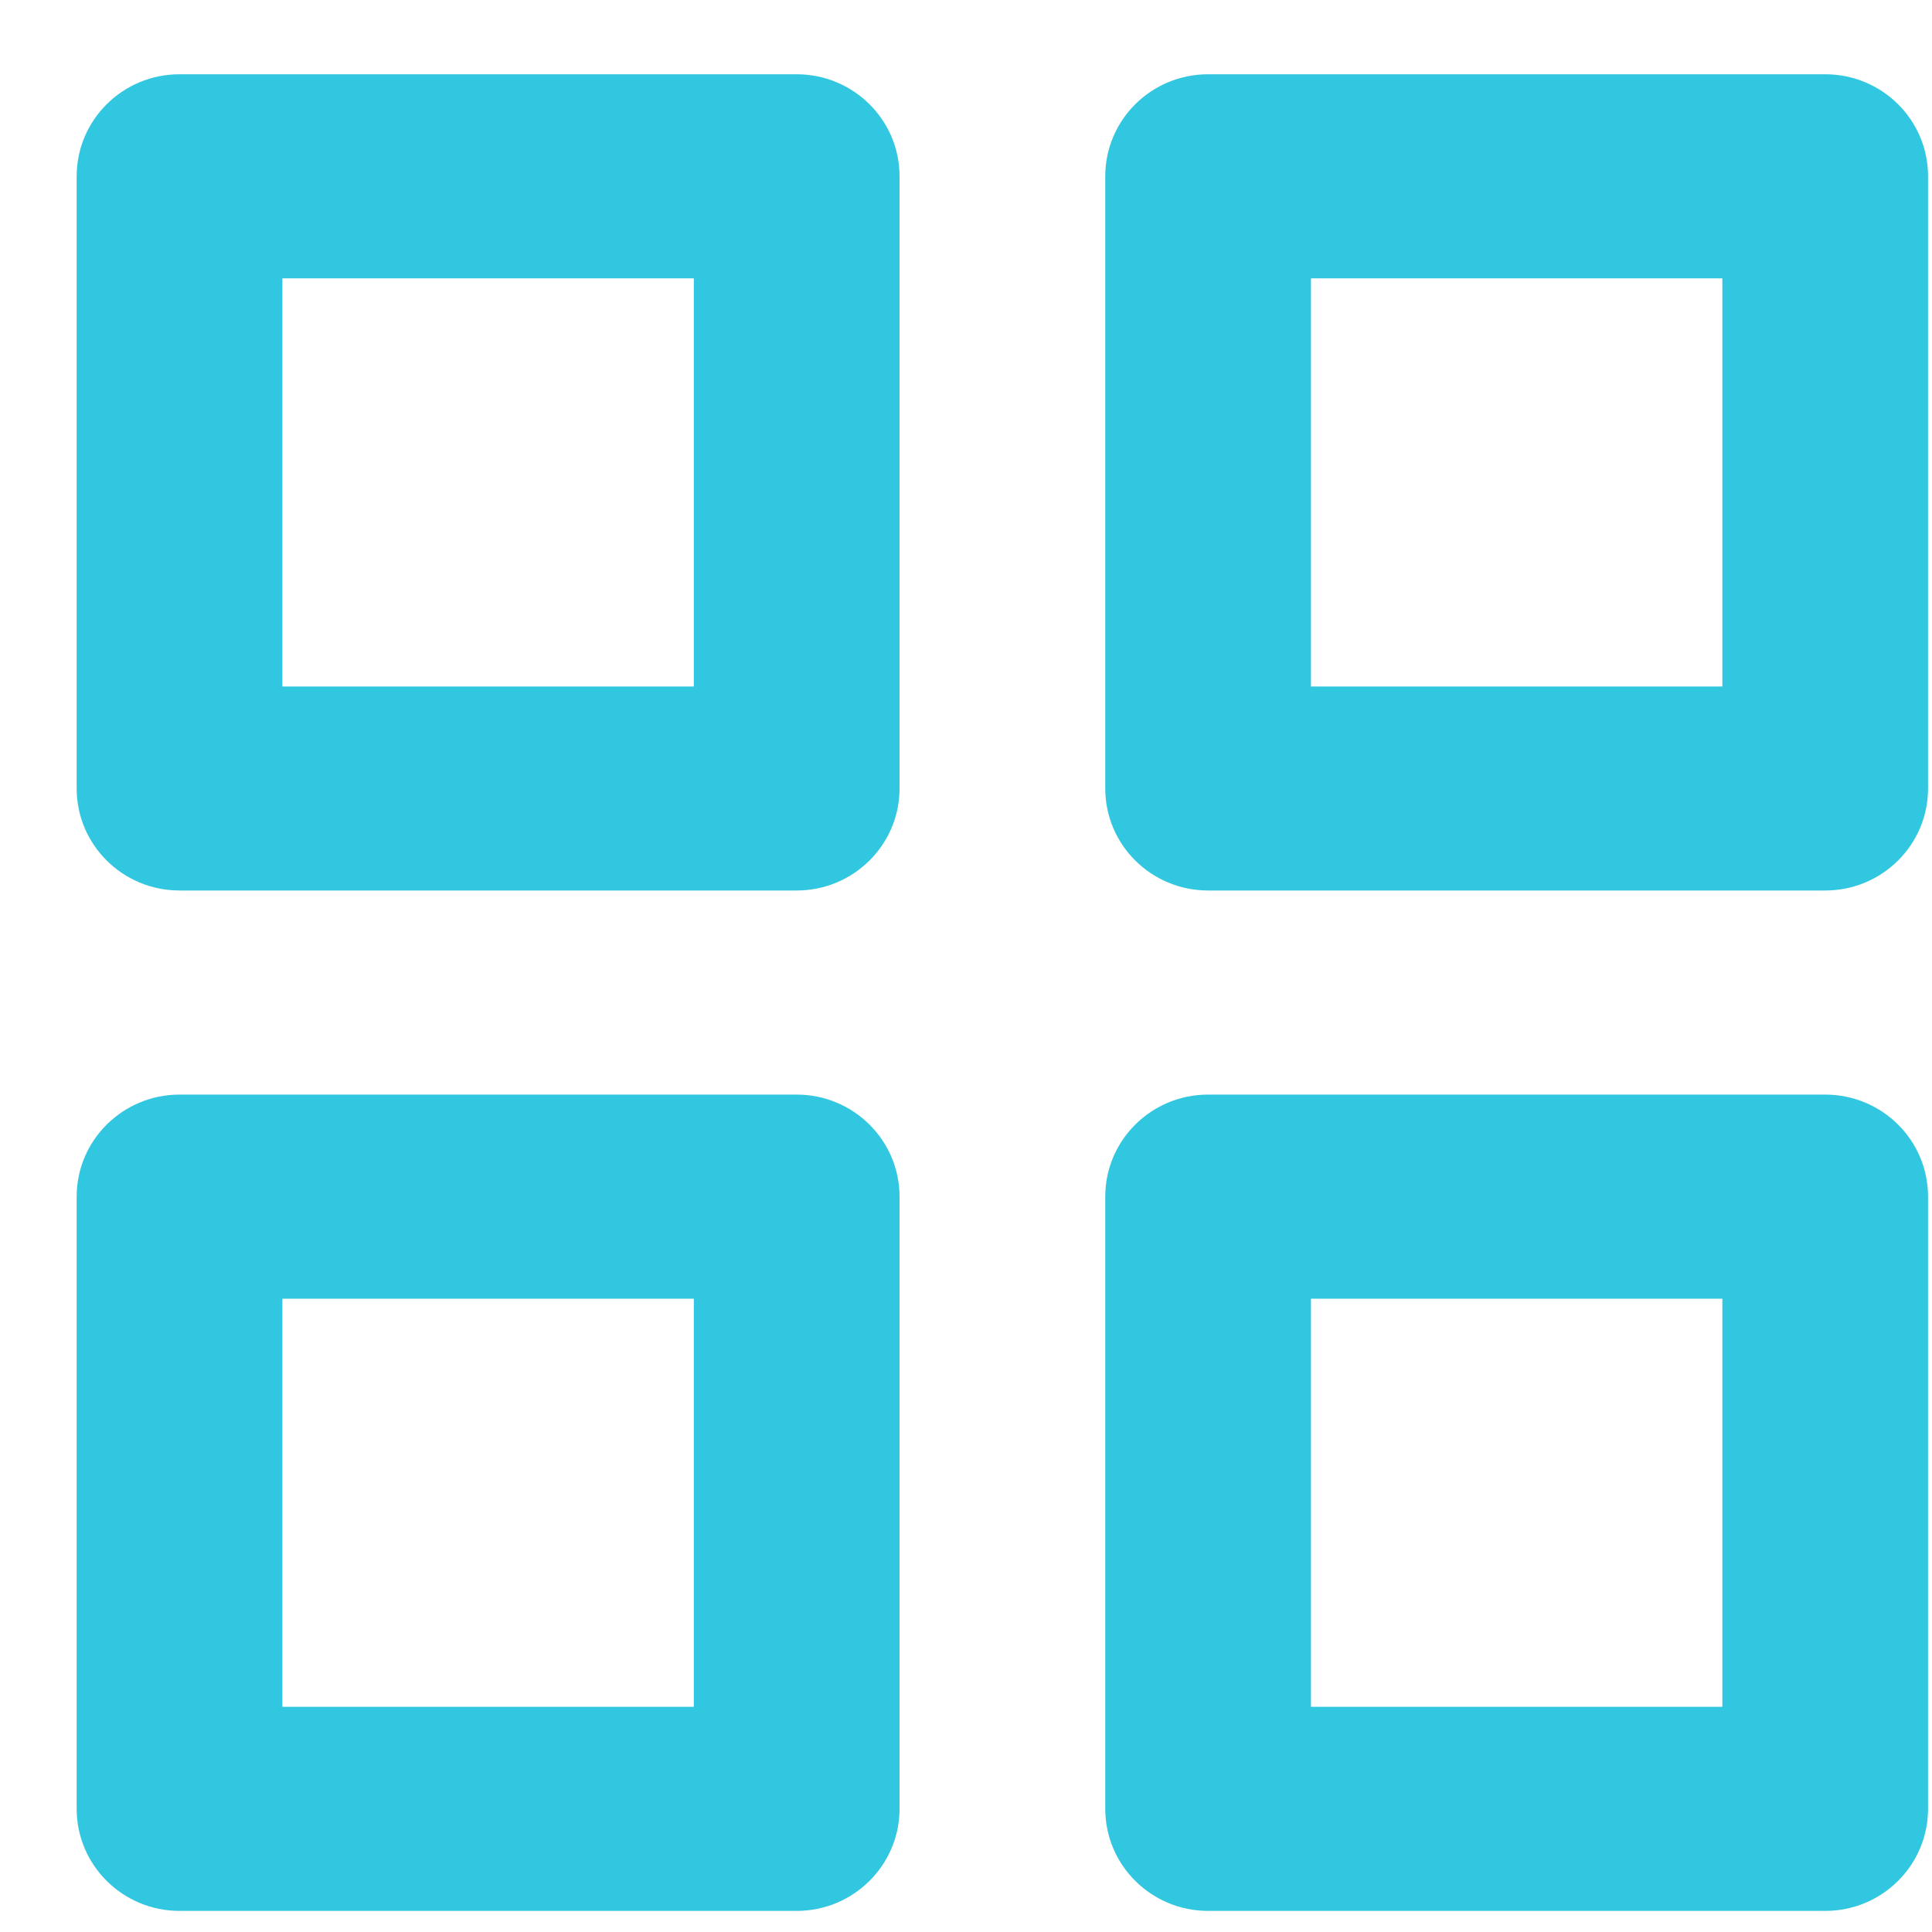 <svg width="25" height="25" viewBox="0 0 25 25" fill="none" xmlns="http://www.w3.org/2000/svg">
<path d="M10.309 0.961H2.323C1.588 0.961 0.992 1.552 0.992 2.281V10.203C0.992 10.932 1.588 11.523 2.323 11.523H10.309C11.043 11.523 11.64 10.932 11.64 10.203V2.281C11.64 1.552 11.043 0.961 10.309 0.961ZM8.978 8.883H3.654V3.602H8.978V8.883ZM15.633 11.523H23.618C24.354 11.523 24.949 10.932 24.949 10.203V2.281C24.949 1.552 24.354 0.961 23.618 0.961H15.633C14.897 0.961 14.302 1.552 14.302 2.281V10.203C14.302 10.932 14.897 11.523 15.633 11.523ZM16.964 3.602H22.287V8.883H16.964V3.602ZM0.992 23.406C0.992 24.135 1.588 24.727 2.323 24.727H10.309C11.043 24.727 11.64 24.135 11.64 23.406V15.484C11.64 14.756 11.043 14.164 10.309 14.164H2.323C1.588 14.164 0.992 14.756 0.992 15.484V23.406ZM3.654 16.805H8.978V22.086H3.654V16.805ZM14.302 23.406C14.302 24.135 14.897 24.727 15.633 24.727H23.618C24.354 24.727 24.949 24.135 24.949 23.406V15.484C24.949 14.756 24.354 14.164 23.618 14.164H15.633C14.897 14.164 14.302 14.756 14.302 15.484V23.406ZM16.964 16.805H22.287V22.086H16.964V16.805Z" fill="#31C7E0"/>
</svg>
